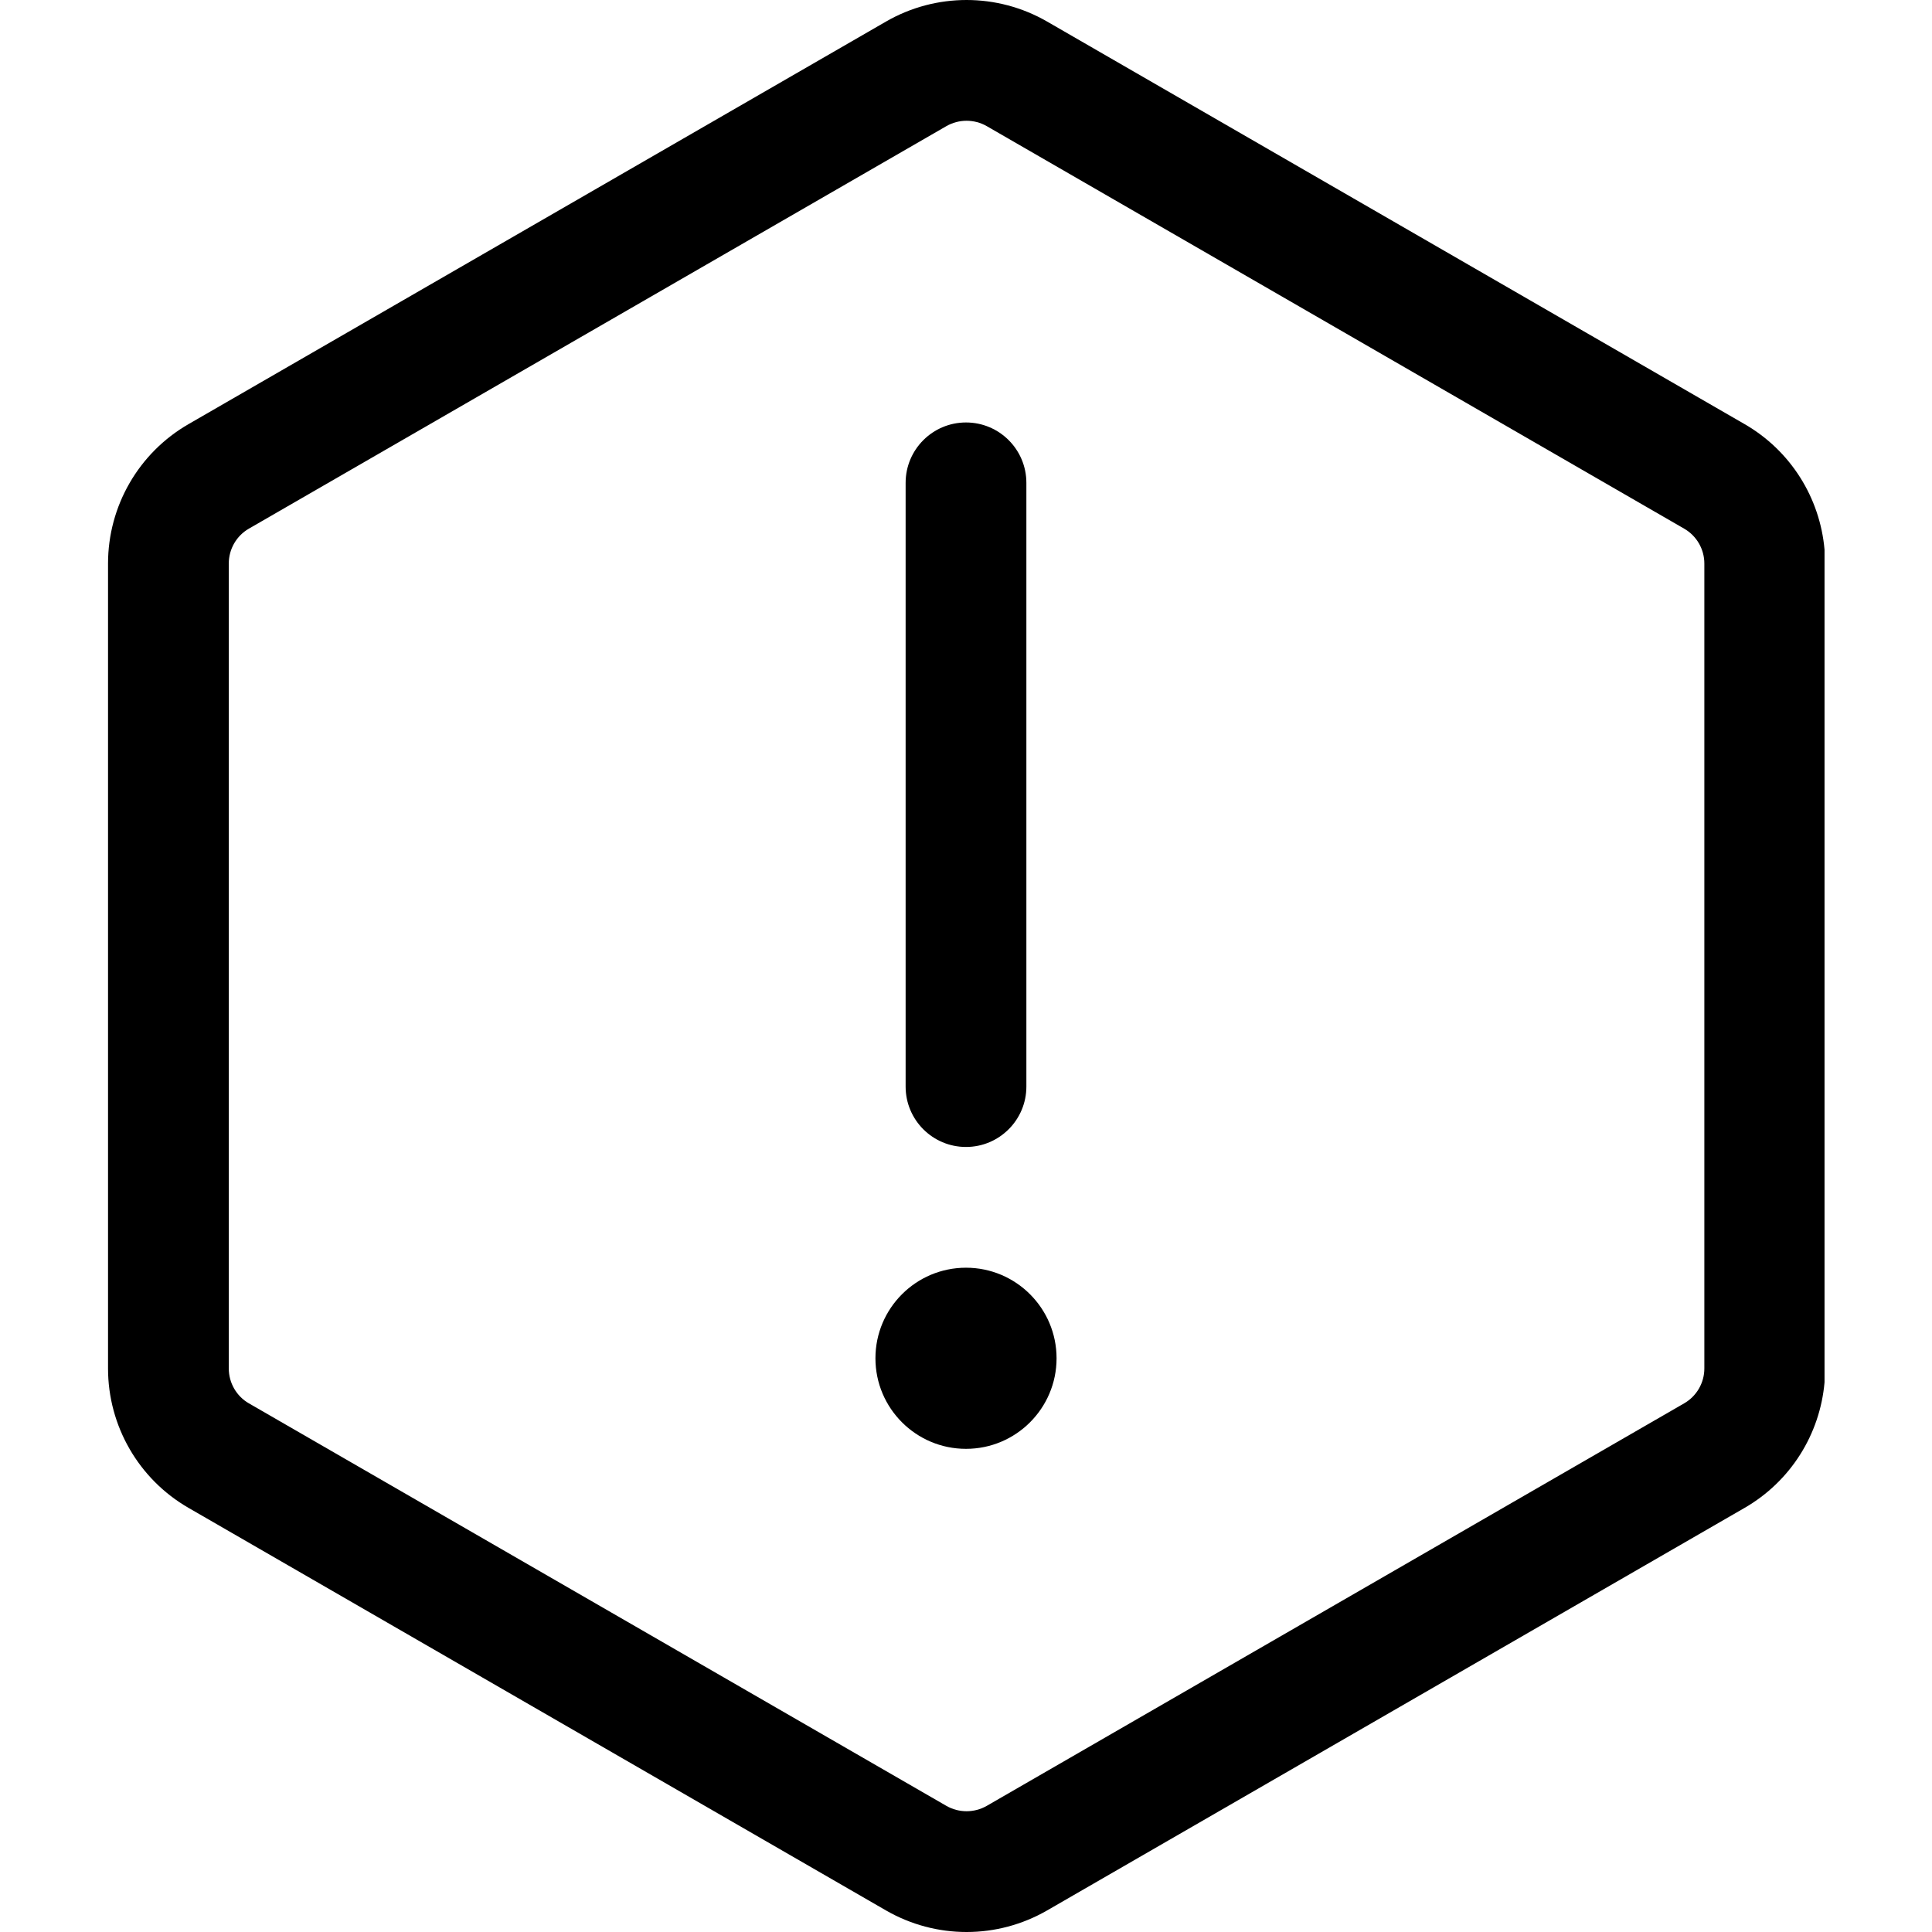 <svg width="24" height="24" viewBox="0 0 24 24" fill="none" xmlns="http://www.w3.org/2000/svg">
<path d="M12 17.998C12.621 17.998 13.125 17.494 13.125 16.873C13.125 16.252 12.621 15.748 12 15.748C11.379 15.748 10.875 16.252 10.875 16.873C10.875 17.494 11.379 17.998 12 17.998Z" fill="black"/>
<path d="M12 14.248C11.586 14.248 11.25 13.912 11.25 13.498V5.998C11.25 5.584 11.586 5.248 12 5.248C12.414 5.248 12.75 5.584 12.75 5.998V13.498C12.75 13.912 12.413 14.248 12 14.248Z" fill="black"/>
<path fill-rule="evenodd" clip-rule="evenodd" d="M12.005 24C12.006 24 12.008 24 12.009 24C12.354 24 12.699 23.91 13.008 23.732L21.671 18.732C22.241 18.404 22.609 17.819 22.665 17.171V6.829C22.609 6.181 22.241 5.596 21.671 5.268L13.008 0.268C12.698 0.089 12.352 0 12.007 0C11.661 0 11.316 0.089 11.006 0.268L2.343 5.268C1.723 5.625 1.342 6.286 1.342 7V17C1.342 17.714 1.723 18.375 2.343 18.732L11.006 23.732C11.315 23.91 11.66 24 12.005 24ZM3.092 6.567C2.937 6.656 2.842 6.822 2.842 7V17C2.842 17.178 2.937 17.344 3.092 17.433L11.756 22.433C11.911 22.522 12.103 22.522 12.258 22.433L20.921 17.433C21.076 17.344 21.172 17.178 21.172 17V7C21.172 6.822 21.076 6.656 20.921 6.567L12.258 1.567C12.103 1.478 11.911 1.478 11.756 1.567L3.092 6.567Z" fill="black"/>
</svg>
